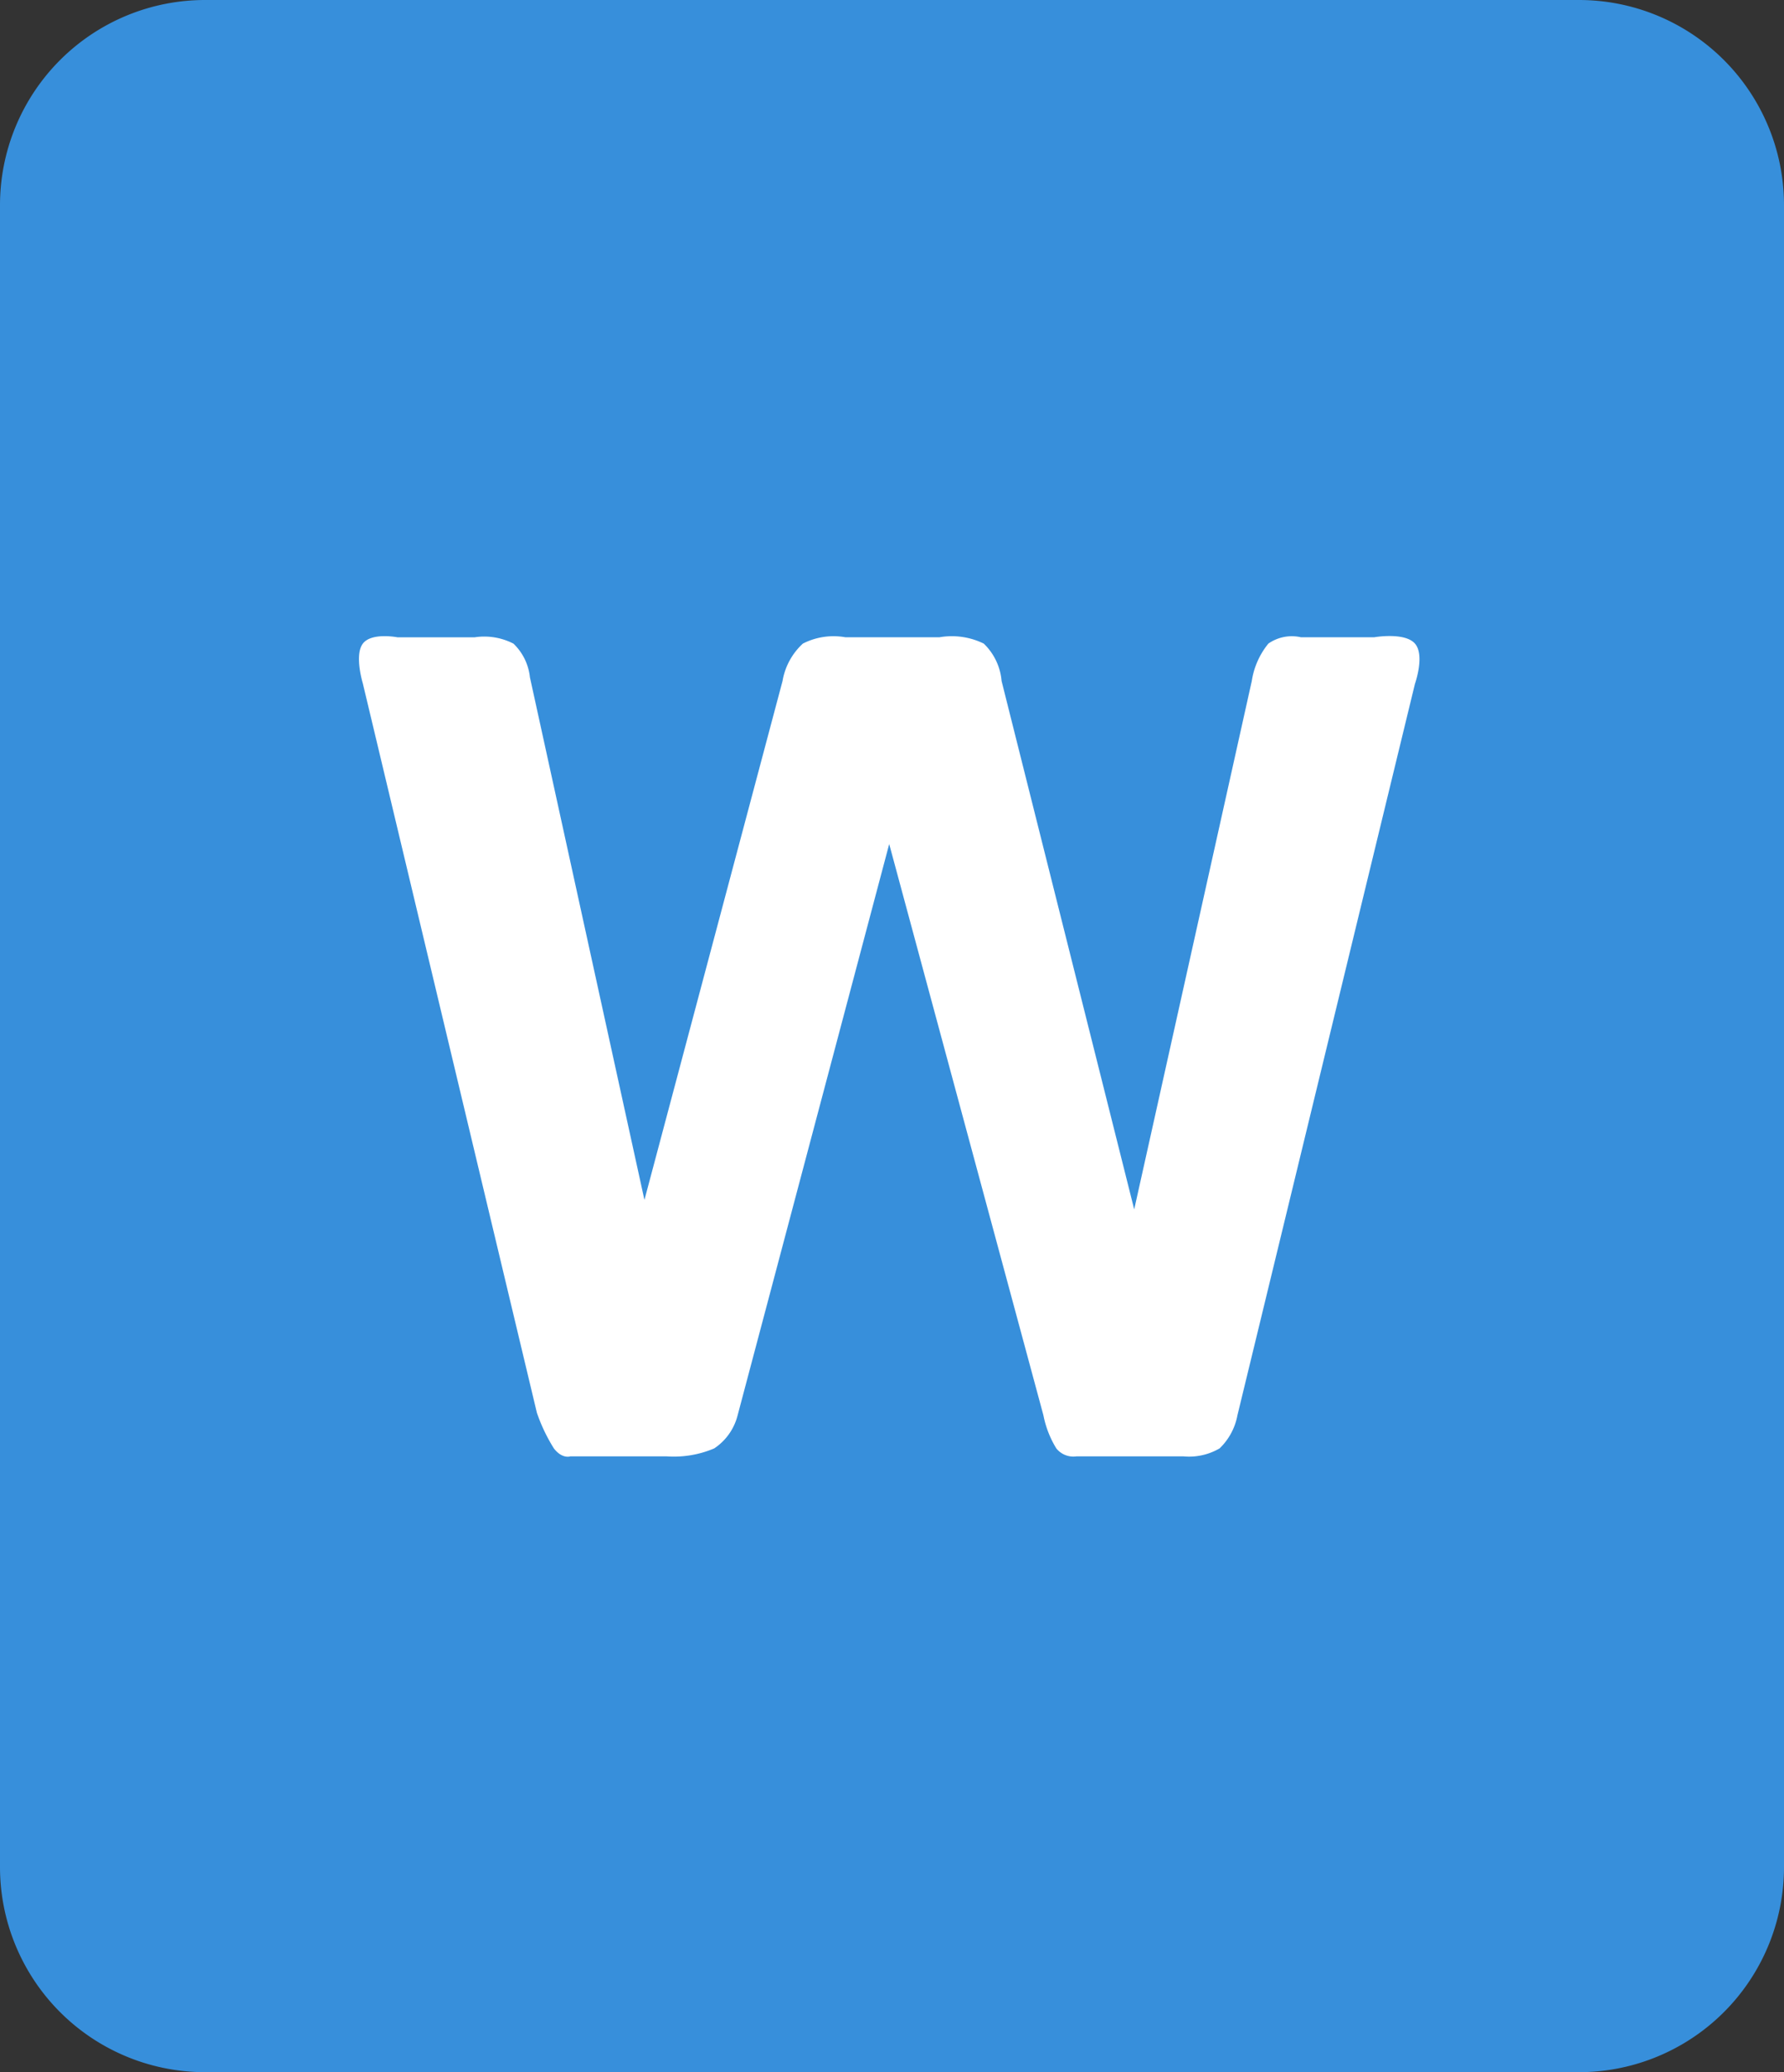 <svg xmlns="http://www.w3.org/2000/svg" width="30" height="34.828" viewBox="0 0 30 34.828">
    <rect x="0" y="0" width="30" height="34.828" fill="#333333" stroke="none"/>
    <g id="Сгруппировать_17731" transform="translate(-256 -331)">
        <path id="Контур_6935"
              d="M3.448,0h23.1A3.448,3.448,0,0,1,30,3.448V31.379a3.448,3.448,0,0,1-3.448,3.448H3.448A3.448,3.448,0,0,1,0,31.379V3.448A3.448,3.448,0,0,1,3.448,0Z"
              transform="translate(256 331)" fill="#378fdb"/>
        <path id="Контур_6936"
              d="M3.413,3.617a2.873,2.873,0,0,1-.286-.6L.2-9.241s-.145-.474,0-.667.582-.107.582-.107h1.3a1.072,1.072,0,0,1,.652.107.916.916,0,0,1,.276.564L4.936-.559l2.322-8.72A1.105,1.105,0,0,1,7.6-9.909a1.134,1.134,0,0,1,.712-.107H9.9a1.221,1.221,0,0,1,.742.107.989.989,0,0,1,.3.629L13.172-.4l1.977-8.88a1.307,1.307,0,0,1,.279-.629.69.69,0,0,1,.546-.107h1.237s.511-.089.682.107,0,.676,0,.676L14.908,3.06a1.034,1.034,0,0,1-.3.557A1.019,1.019,0,0,1,14,3.751H12.2a.367.367,0,0,1-.338-.134,1.68,1.68,0,0,1-.217-.557l-2.593-9.6L6.5,3.072a.945.945,0,0,1-.39.545,1.737,1.737,0,0,1-.8.134H3.69S3.554,3.8,3.413,3.617Z"
              transform="translate(261.901 351.726)" fill="#fff"/>
    </g>
</svg>

